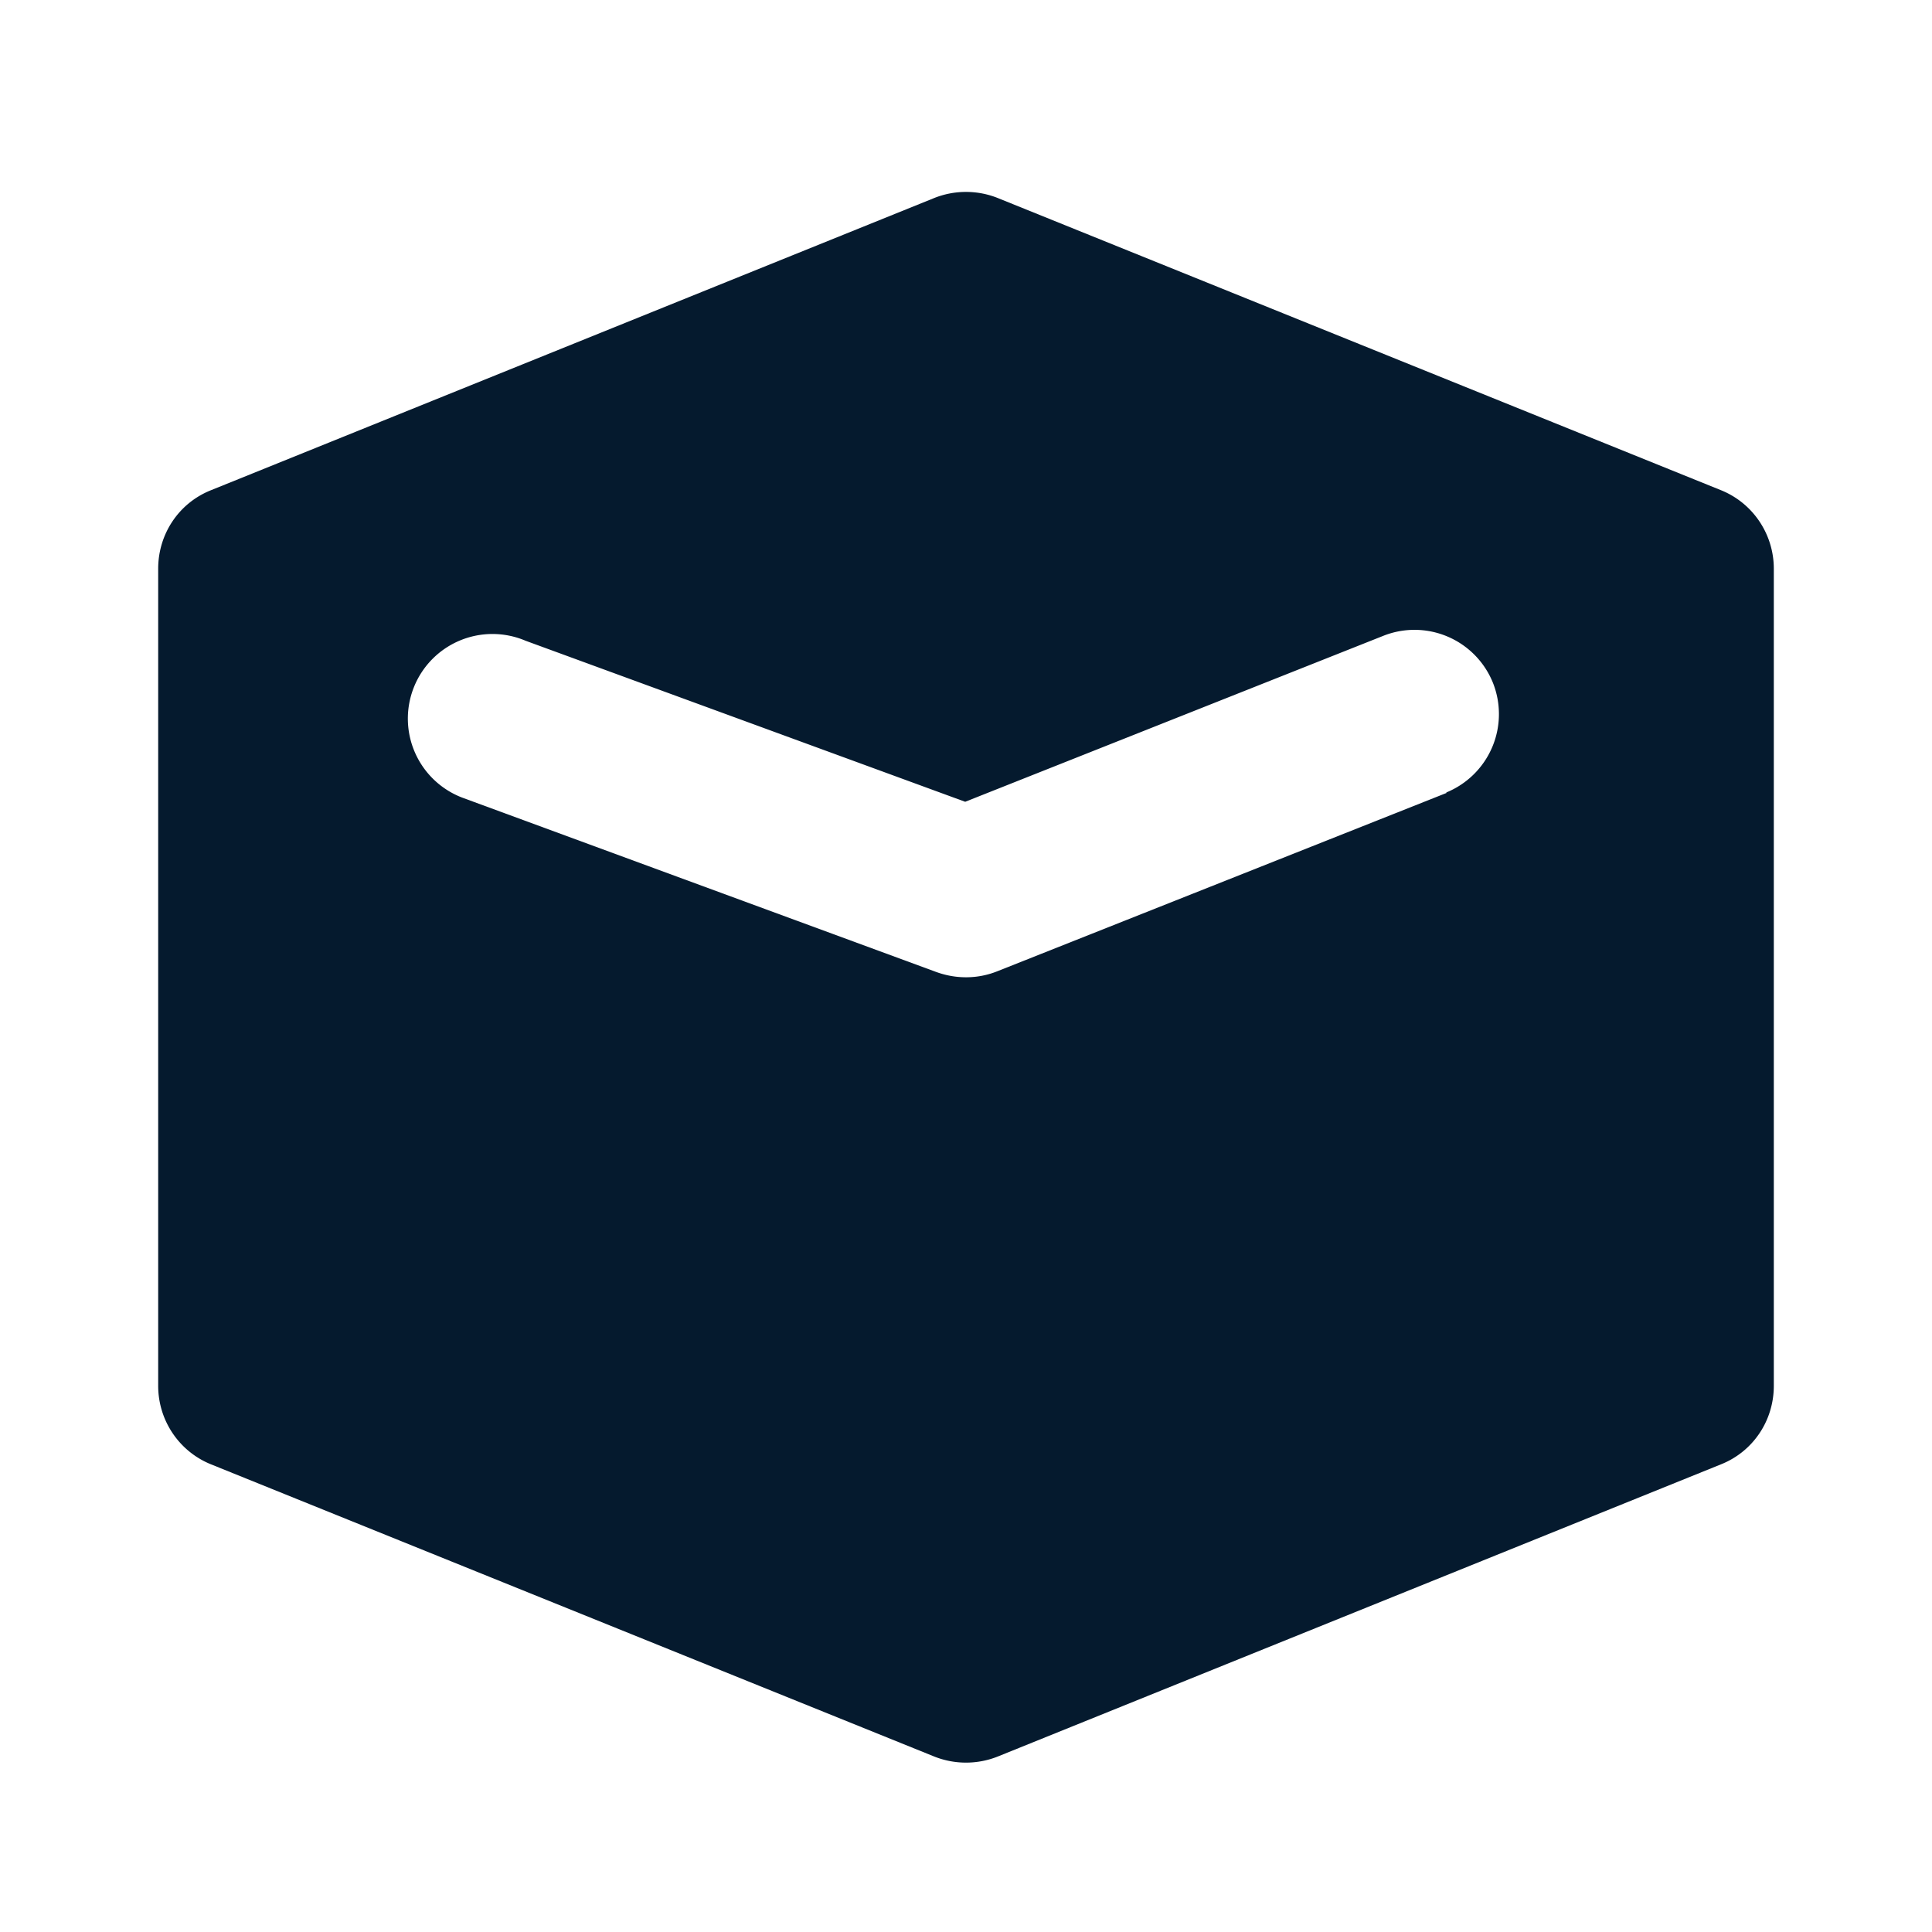 <svg width="24" height="24" viewBox="0 0 24 24" fill="none" xmlns="http://www.w3.org/2000/svg">
    <path d="m21.38 6.09-8.985-3.63a1.066 1.066 0 0 0-.79 0L2.62 6.09c-.4.16-.655.545-.655.975v10.15c0 .43.26.815.655.975l8.985 3.63a1.066 1.066 0 0 0 .79 0l8.985-3.63c.4-.16.655-.545.655-.975V7.065c0-.43-.26-.815-.655-.975zm-3.41 3.76-5.58 2.215a1.04 1.04 0 0 1-.39.075c-.135 0-.265-.025-.395-.075L5.76 9.915a1.051 1.051 0 1 1 .77-1.955l5.46 2 5.19-2.06a1.05 1.05 0 0 1 1.365.58 1.052 1.052 0 0 1-.58 1.365l.005.005z" fill="#051A2E"/>
</svg>
